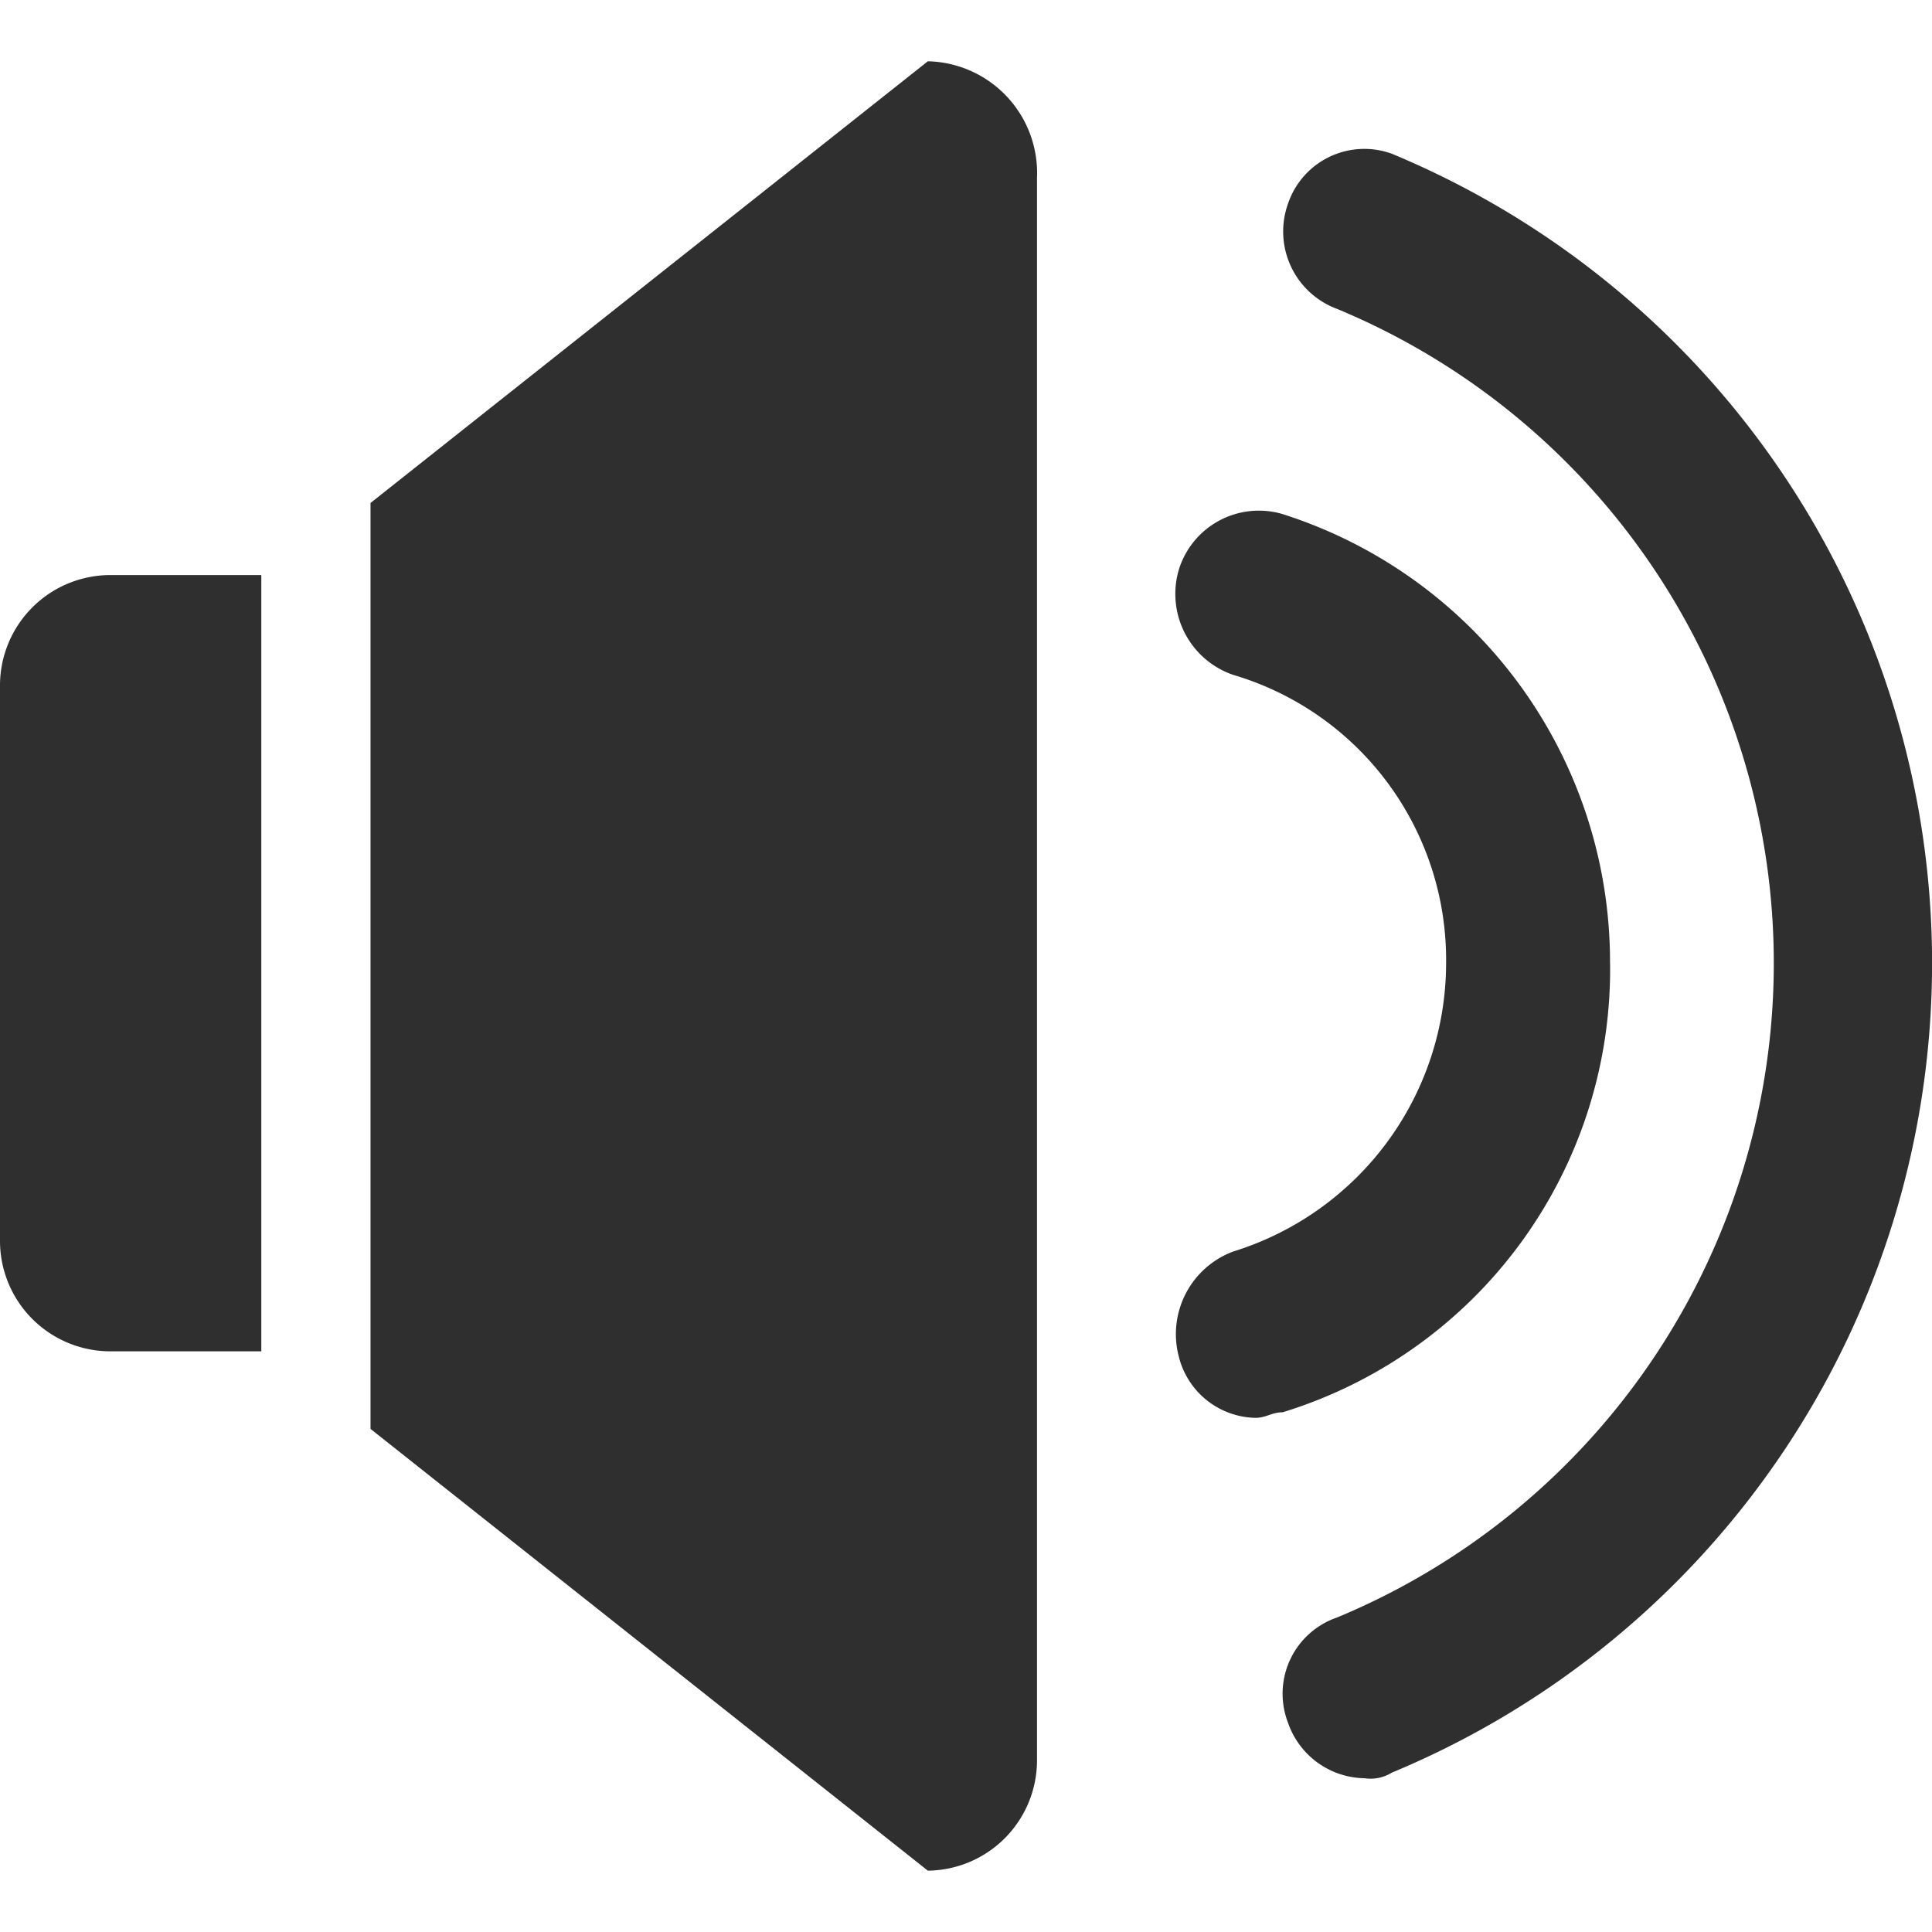<svg xmlns="http://www.w3.org/2000/svg" width="32" height="32" viewBox="0 0 32 32">
  <defs>
    <style>
      .cls-1 {
        fill: #2f2f2f;
        fill-rule: evenodd;
      }
    </style>
  </defs>
  <path id="speaker" class="cls-1" d="M698.6,289a1.362,1.362,0,0,1-1.266-.918,1.334,1.334,0,0,1,.814-1.745,11.735,11.735,0,0,0,0-21.673,1.367,1.367,0,0,1-.814-1.745,1.334,1.334,0,0,1,1.718-.826,14.518,14.518,0,0,1,0,26.815A0.668,0.668,0,0,1,698.6,289Zm4.068-13.5a7.674,7.674,0,0,1-5.424,7.439c-0.181,0-.271.092-0.452,0.092a1.336,1.336,0,0,1-1.266-1.01,1.46,1.46,0,0,1,.9-1.745,5.006,5.006,0,0,0,3.526-4.776,4.922,4.922,0,0,0-3.526-4.775,1.417,1.417,0,0,1-.9-1.745,1.387,1.387,0,0,1,1.718-.918A7.784,7.784,0,0,1,702.667,275.5Zm-11.3,15.031-9.231-7.317V267.878l9.231-7.316a1.851,1.851,0,0,1,1.808,1.929v26.2A1.828,1.828,0,0,1,691.367,290.531ZM676,280.092v-9.183a1.829,1.829,0,0,1,1.808-1.837h2.52v12.857h-2.52A1.829,1.829,0,0,1,676,280.092Z" transform="translate(-676 -259.547)"/>
</svg>
